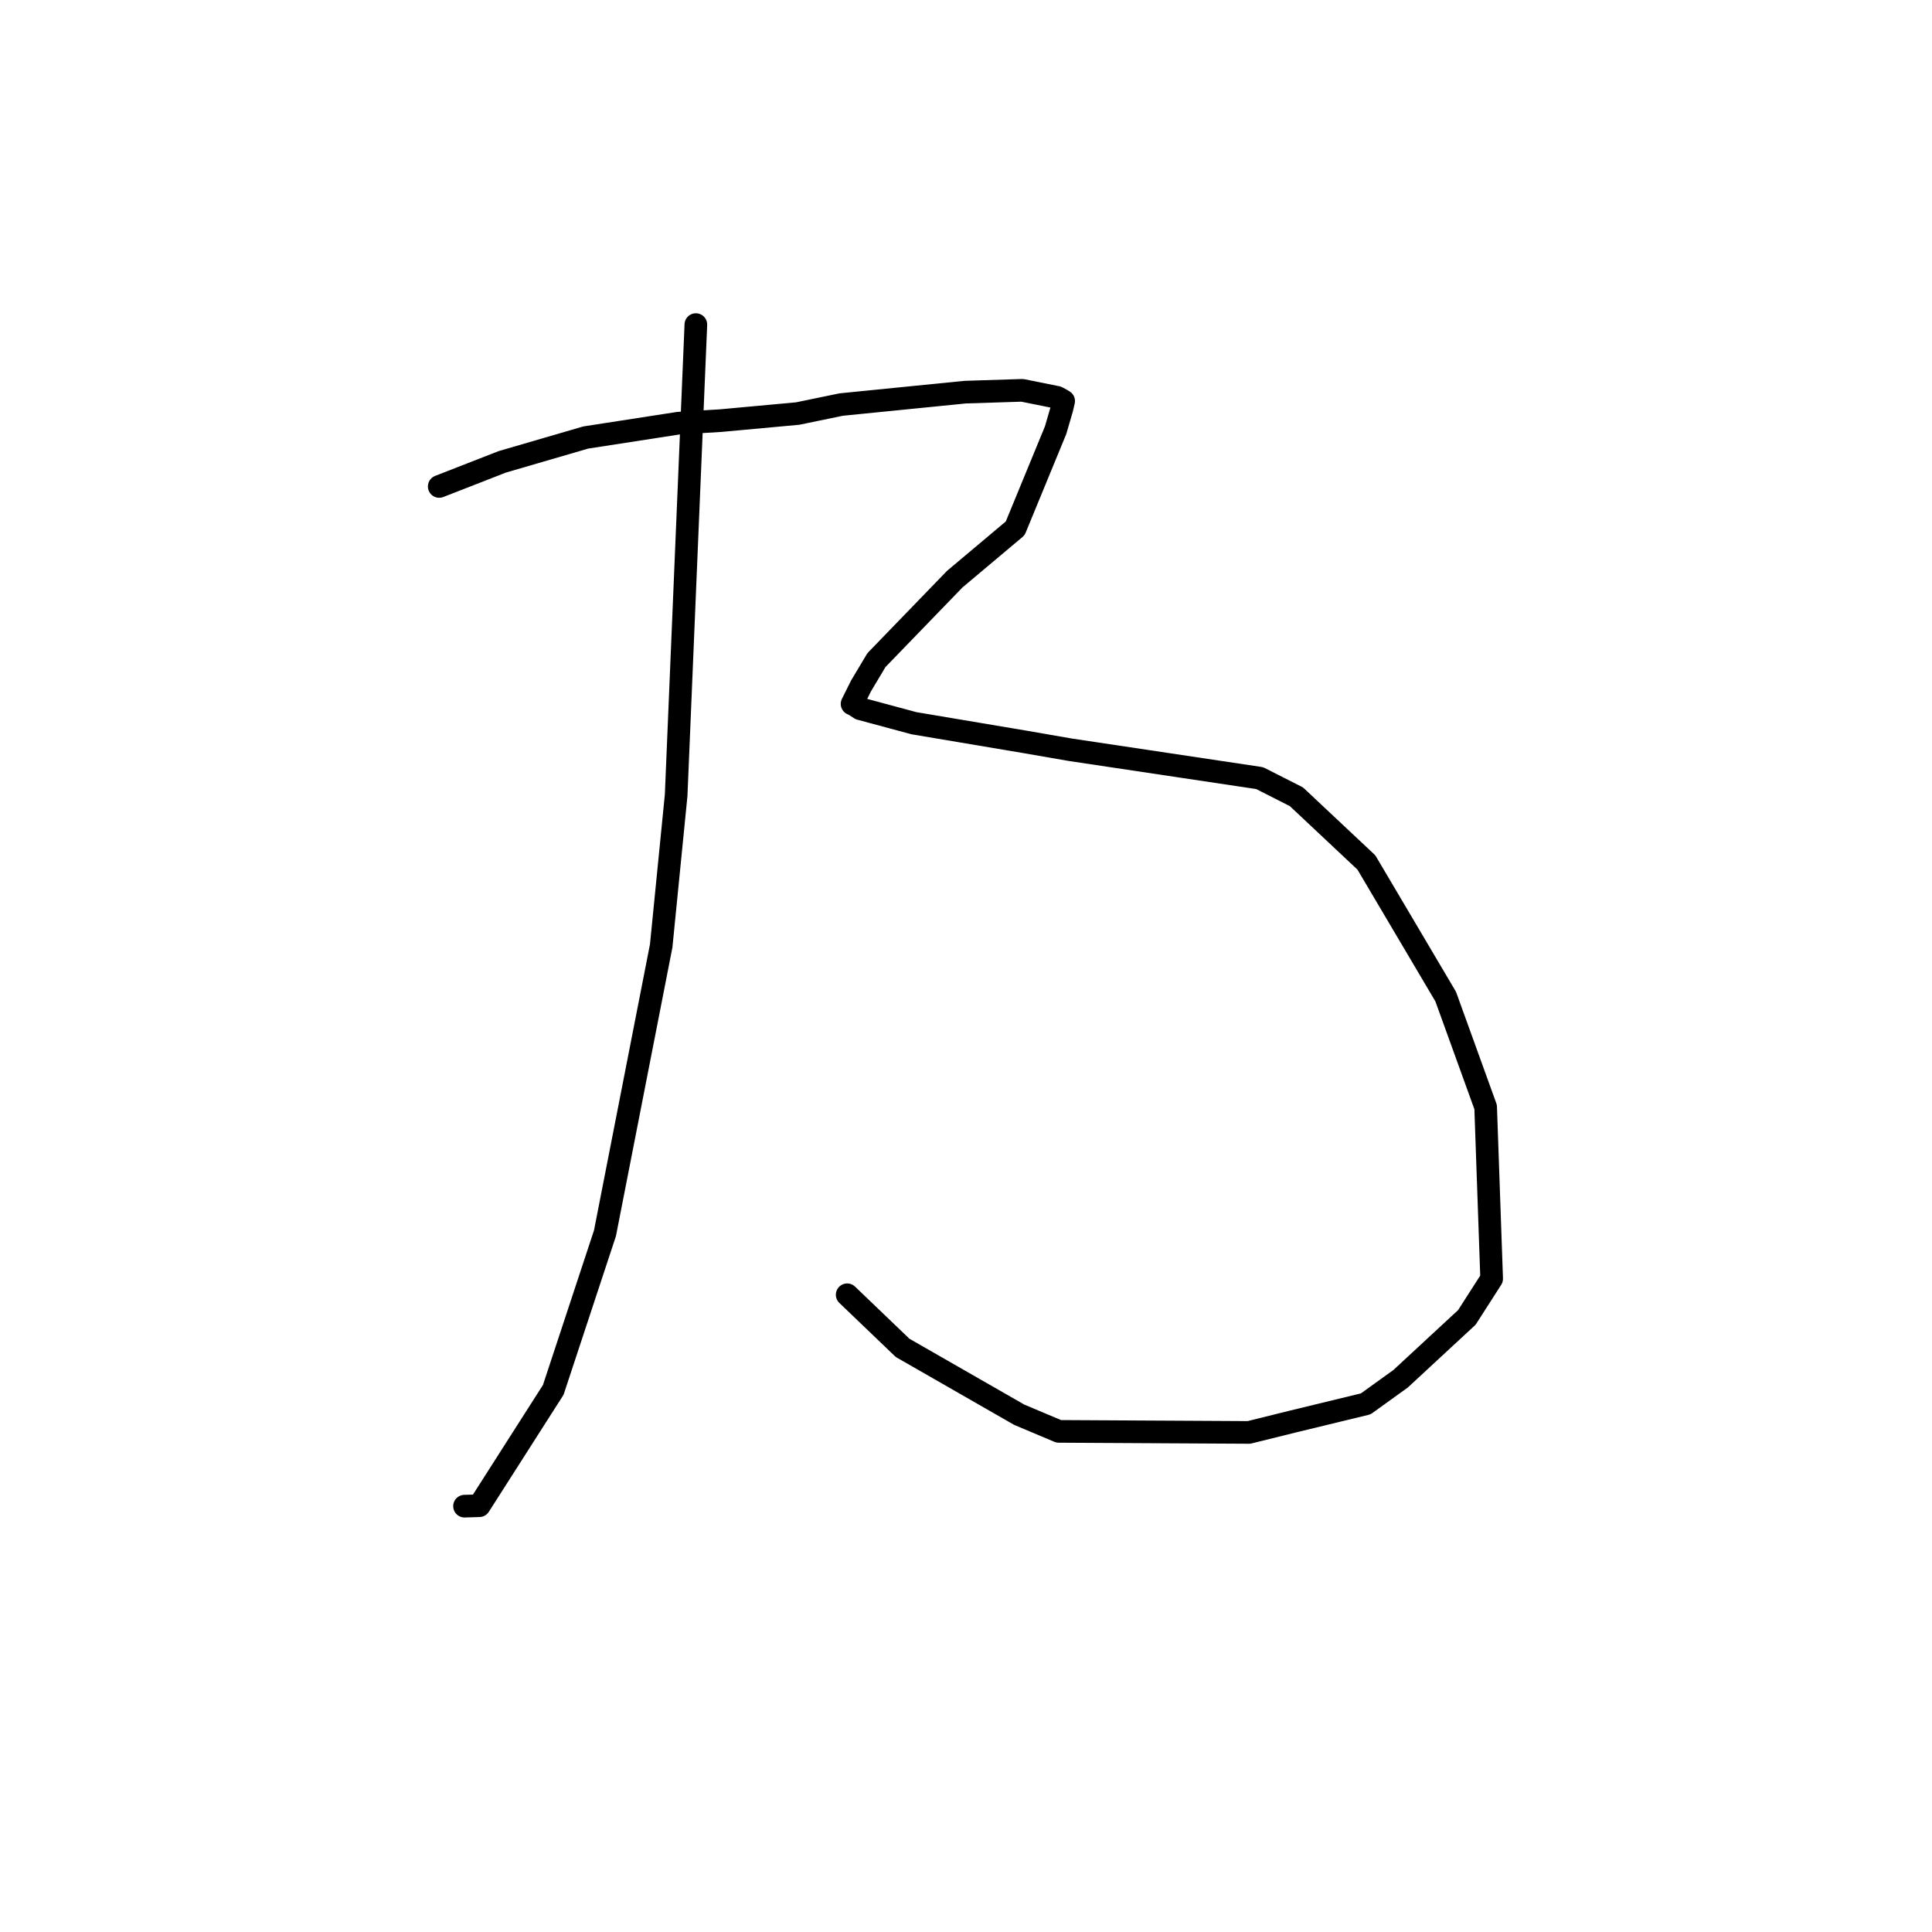 <?xml version="1.0" standalone="no"?>
    <svg width="256" height="256" xmlns="http://www.w3.org/2000/svg" version="1.1">
    <polyline stroke="black" stroke-width="3" stroke-linecap="round" fill="transparent" stroke-linejoin="round" points="58.199 64.458 62.378 62.827 66.556 61.196 77.608 57.974 89.882 56.075 95.5 55.735 105.706 54.796 111.456 53.606 127.897 51.961 135.454 51.72 140.064 52.648 140.685 52.982 140.934 53.138 140.939 53.141 140.94 53.141 140.696 54.186 139.867 57.018 134.519 70.008 126.512 76.738 116.13 87.471 114.094 90.881 112.903 93.27 112.904 93.266 113.182 93.395 113.986 93.913 121.106 95.83 135.907 98.32 141.772 99.338 166.907 103.105 171.782 105.576 181.054 114.282 191.564 132.057 196.856 146.693 197.653 169.437 194.367 174.562 185.588 182.692 180.964 186.021 171.293 188.366 165.494 189.803 140.289 189.665 135.055 187.461 119.598 178.599 112.923 172.201 112.256 171.562 " />
        <polyline stroke="black" stroke-width="3" stroke-linecap="round" fill="transparent" stroke-linejoin="round" points="92.205 43.009 90.898 74.197 89.592 105.386 87.613 125.322 80.163 163.404 73.31 184.165 63.506 199.517 61.551 199.574 " />
        </svg>